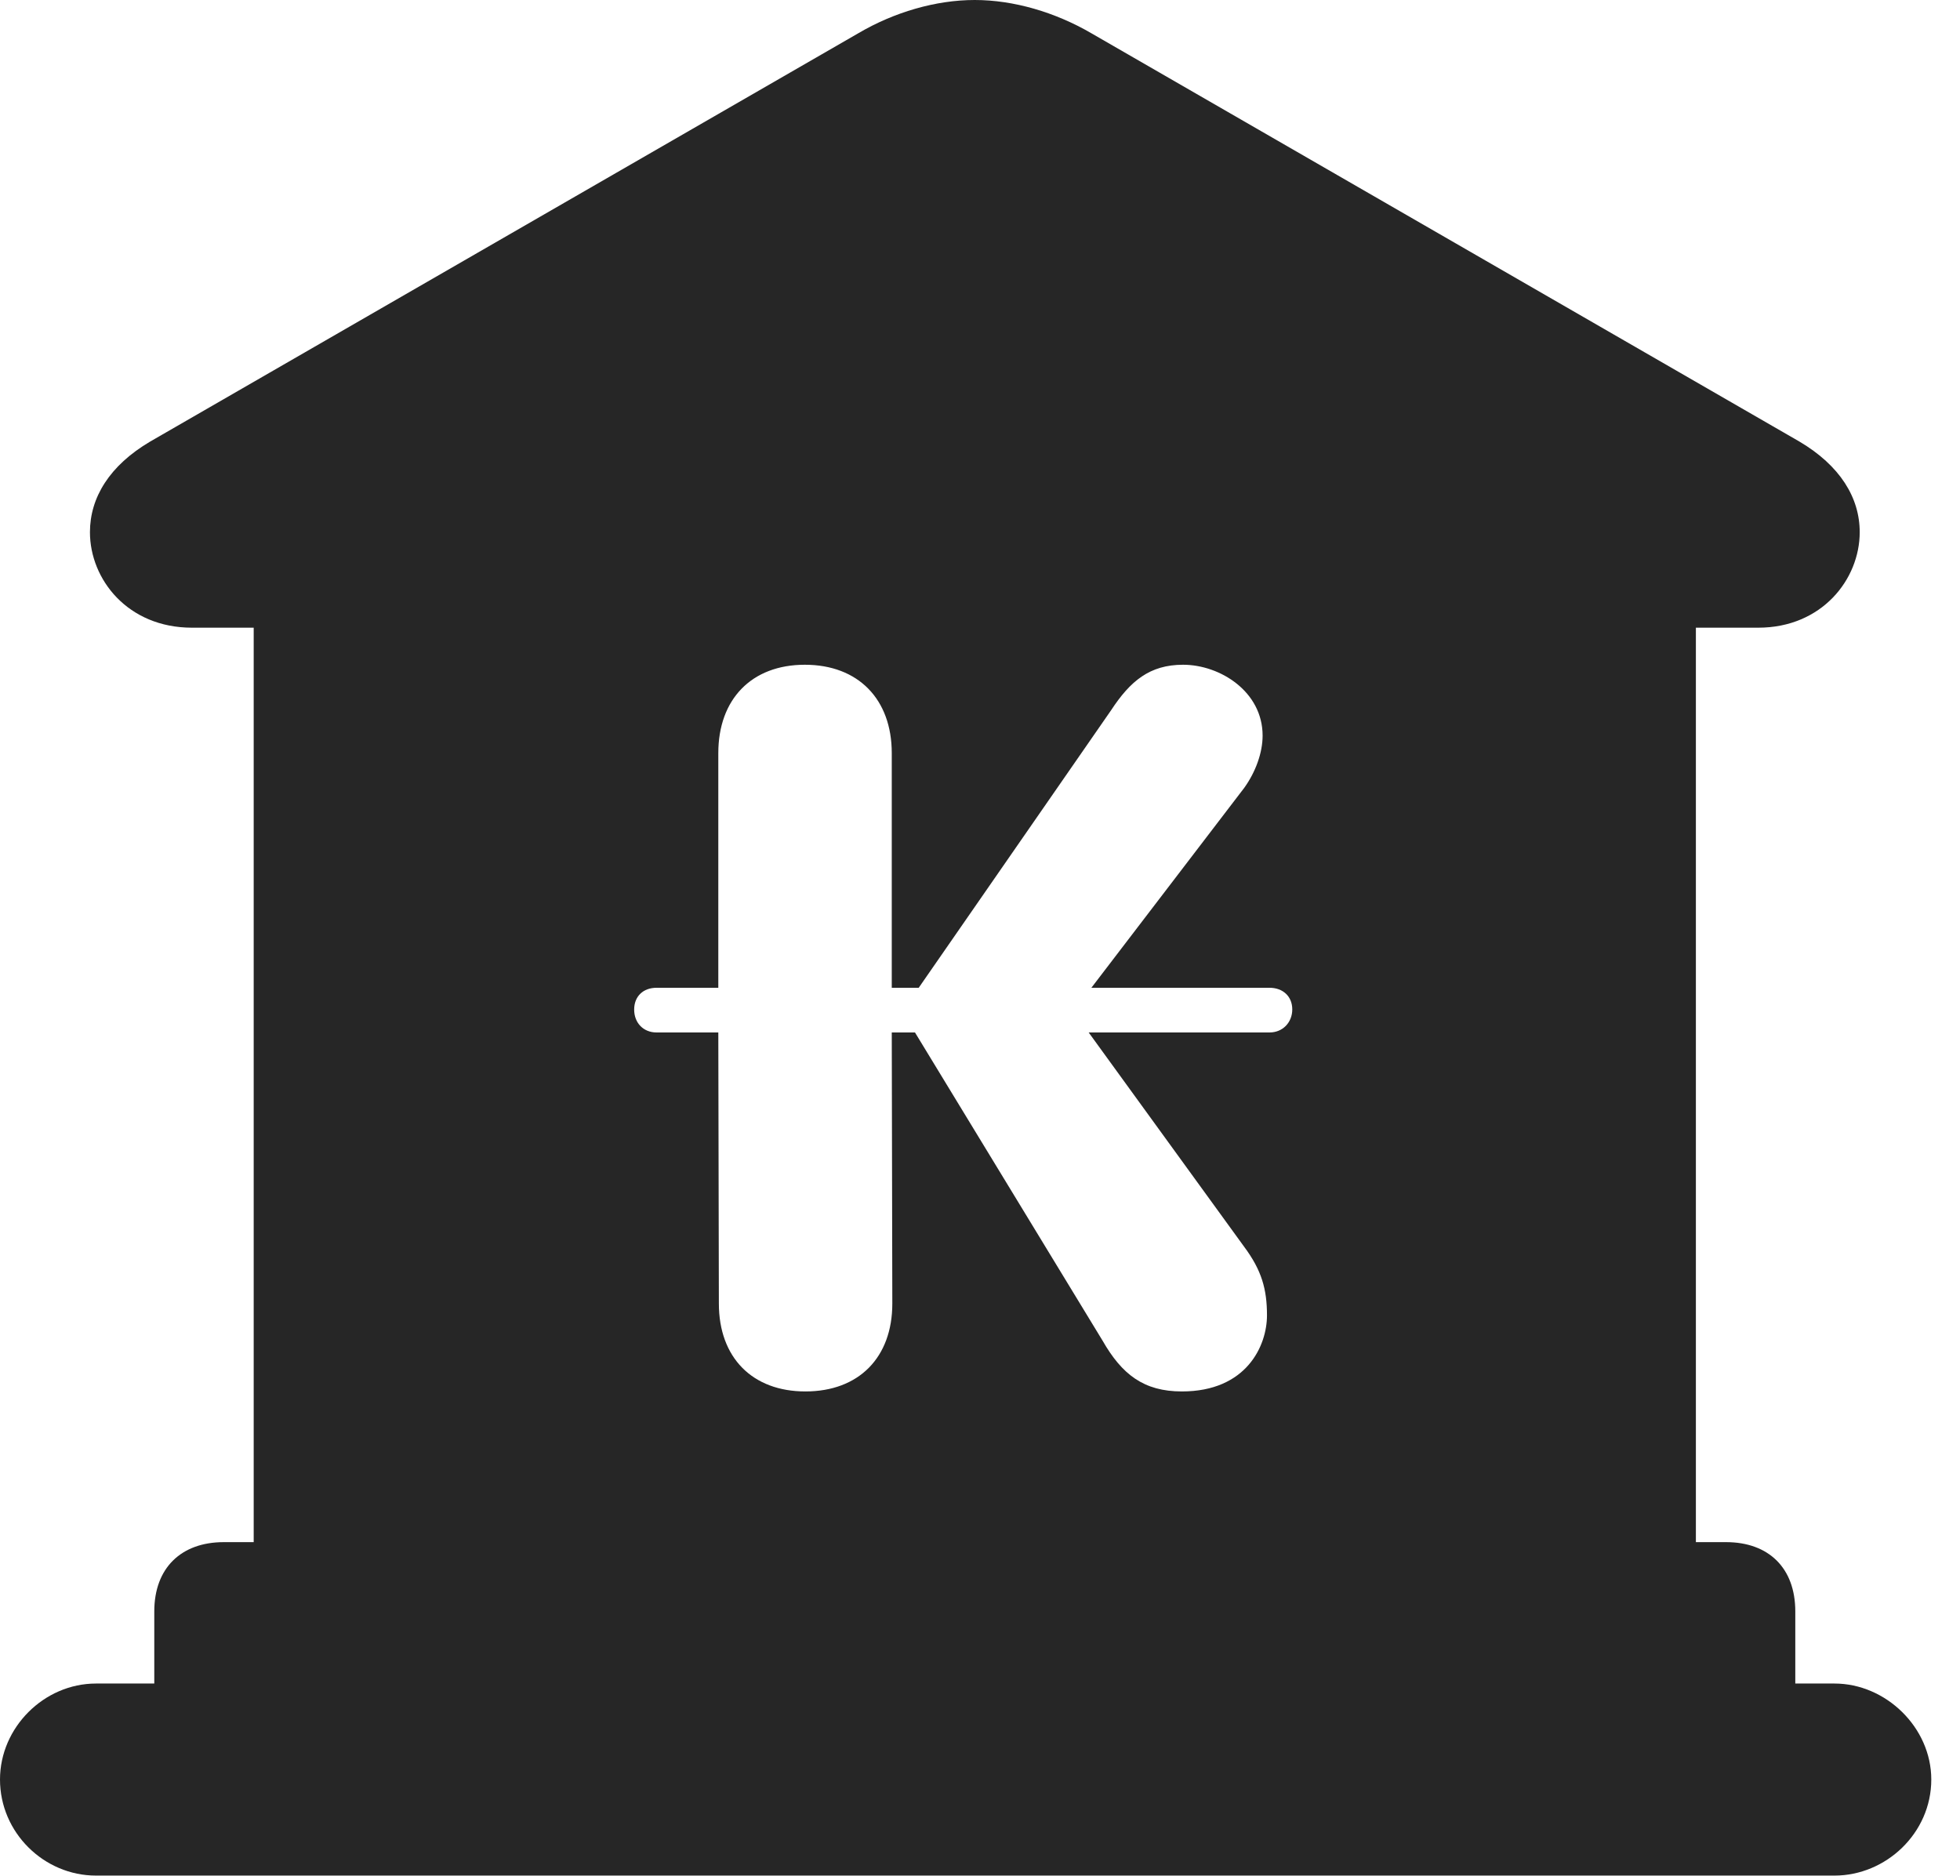 <?xml version="1.0" encoding="UTF-8"?>
<!--Generator: Apple Native CoreSVG 326-->
<!DOCTYPE svg PUBLIC "-//W3C//DTD SVG 1.1//EN" "http://www.w3.org/Graphics/SVG/1.1/DTD/svg11.dtd">
<svg version="1.1" xmlns="http://www.w3.org/2000/svg" xmlns:xlink="http://www.w3.org/1999/xlink"
       viewBox="0 0 24.645 23.595">
       <g>
              <rect height="23.595" opacity="0" width="24.645" x="0" y="0" />
              <path d="M13.719 0.416L22.625 5.552C23.136 5.854 23.384 6.257 23.384 6.692C23.384 7.286 22.907 7.893 22.109 7.893L21.324 7.893L21.324 19.392L21.703 19.392C22.238 19.392 22.574 19.716 22.574 20.263L22.574 21.17L23.067 21.17C23.713 21.17 24.284 21.723 24.284 22.377C24.284 23.052 23.713 23.585 23.067 23.585L1.207 23.585C0.553 23.585 0 23.045 0 22.377C0 21.723 0.553 21.17 1.207 21.17L1.94 21.17L1.94 20.263C1.94 19.716 2.279 19.392 2.814 19.392L3.19 19.392L3.19 7.893L2.413 7.893C1.607 7.893 1.131 7.286 1.131 6.692C1.131 6.257 1.377 5.854 1.889 5.552L10.796 0.416C11.242 0.154 11.766 0 12.256 0C12.746 0 13.268 0.154 13.719 0.416ZM13.973 8.928L11.552 12.421L11.213 12.421L11.213 9.47C11.213 8.793 10.792 8.359 10.12 8.359C9.45 8.359 9.032 8.793 9.032 9.47L9.032 12.421L8.256 12.421C8.088 12.421 7.974 12.528 7.974 12.695C7.974 12.861 8.088 12.983 8.256 12.983L9.032 12.983L9.039 16.392C9.039 17.069 9.458 17.497 10.127 17.497C10.8 17.497 11.22 17.069 11.22 16.392L11.213 12.983L11.505 12.983L13.864 16.859C14.107 17.283 14.381 17.497 14.861 17.497C15.675 17.497 15.931 16.921 15.931 16.54C15.931 16.212 15.864 15.973 15.645 15.679L13.689 12.983L15.963 12.983C16.13 12.983 16.249 12.856 16.249 12.693C16.249 12.528 16.13 12.421 15.963 12.421L13.723 12.421L15.645 9.907C15.788 9.708 15.876 9.466 15.876 9.25C15.876 8.696 15.341 8.359 14.876 8.359C14.455 8.359 14.212 8.565 13.973 8.928Z"
                     fill="currentColor" fill-opacity="0.85" />
       </g>
</svg>